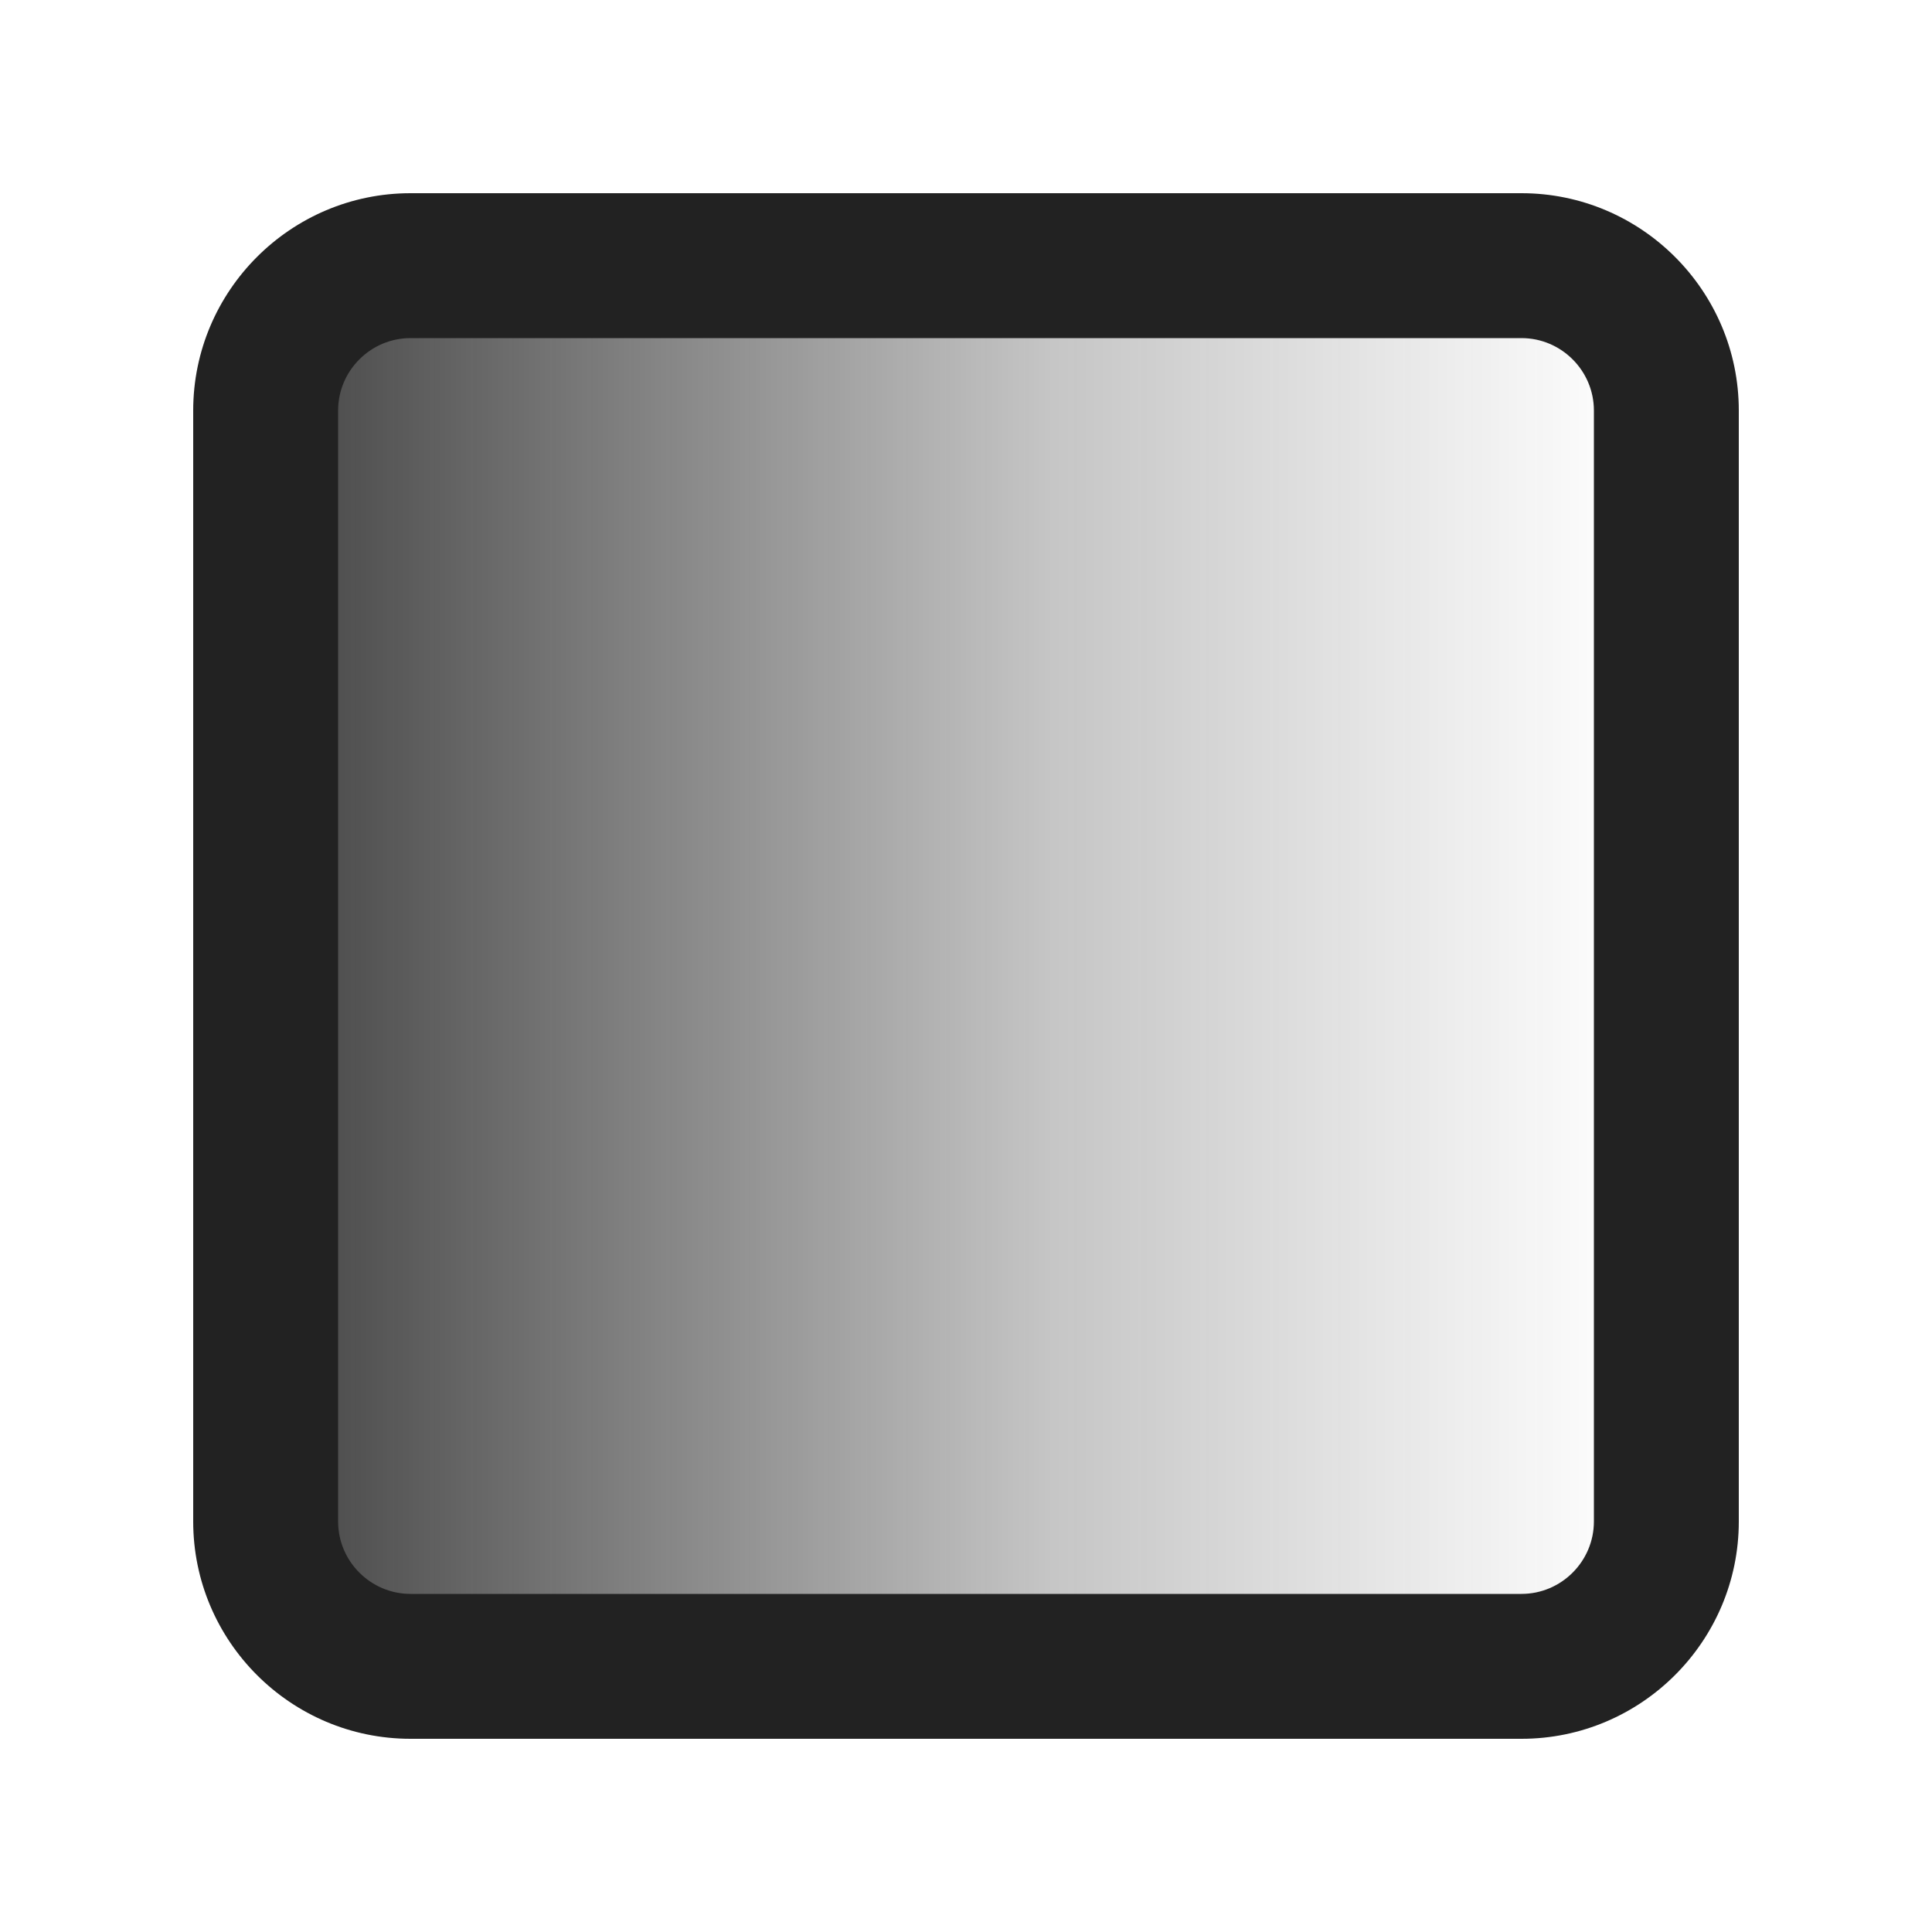 <?xml version="1.0" encoding="UTF-8"?>
<svg xmlns="http://www.w3.org/2000/svg" width="20" height="20" xmlns:xlink="http://www.w3.org/1999/xlink" viewBox="0 0 20 20">
  <defs>
    <linearGradient id="gradient" x1=".667" y1="10" x2="16.933" y2="10" gradientUnits="userSpaceOnUse">
      <stop offset="0" stop-color="#222"/>
      <stop offset=".024" stop-color="#222" stop-opacity=".968"/>
      <stop offset=".627" stop-color="#222" stop-opacity=".261"/>
      <stop offset="1" stop-color="#222" stop-opacity="0"/>
    </linearGradient>
  </defs>
  <rect x="3" y="3" width="14" height="14" fill="url(#gradient)"/>
  <path d="m15.75,18H4.25c-1.24,0-2.25-1.01-2.25-2.25V4.25c0-1.24,1.01-2.25,2.25-2.25h11.5c1.24,0,2.25,1.01,2.25,2.25v11.5c0,1.24-1.01,2.25-2.25,2.25ZM4.25,3.5c-.413,0-.75.337-.75.75v11.5c0,.413.337.75.75.75h11.5c.413,0,.75-.337.75-.75V4.25c0-.413-.337-.75-.75-.75H4.25Z" fill="#222"/>
</svg>